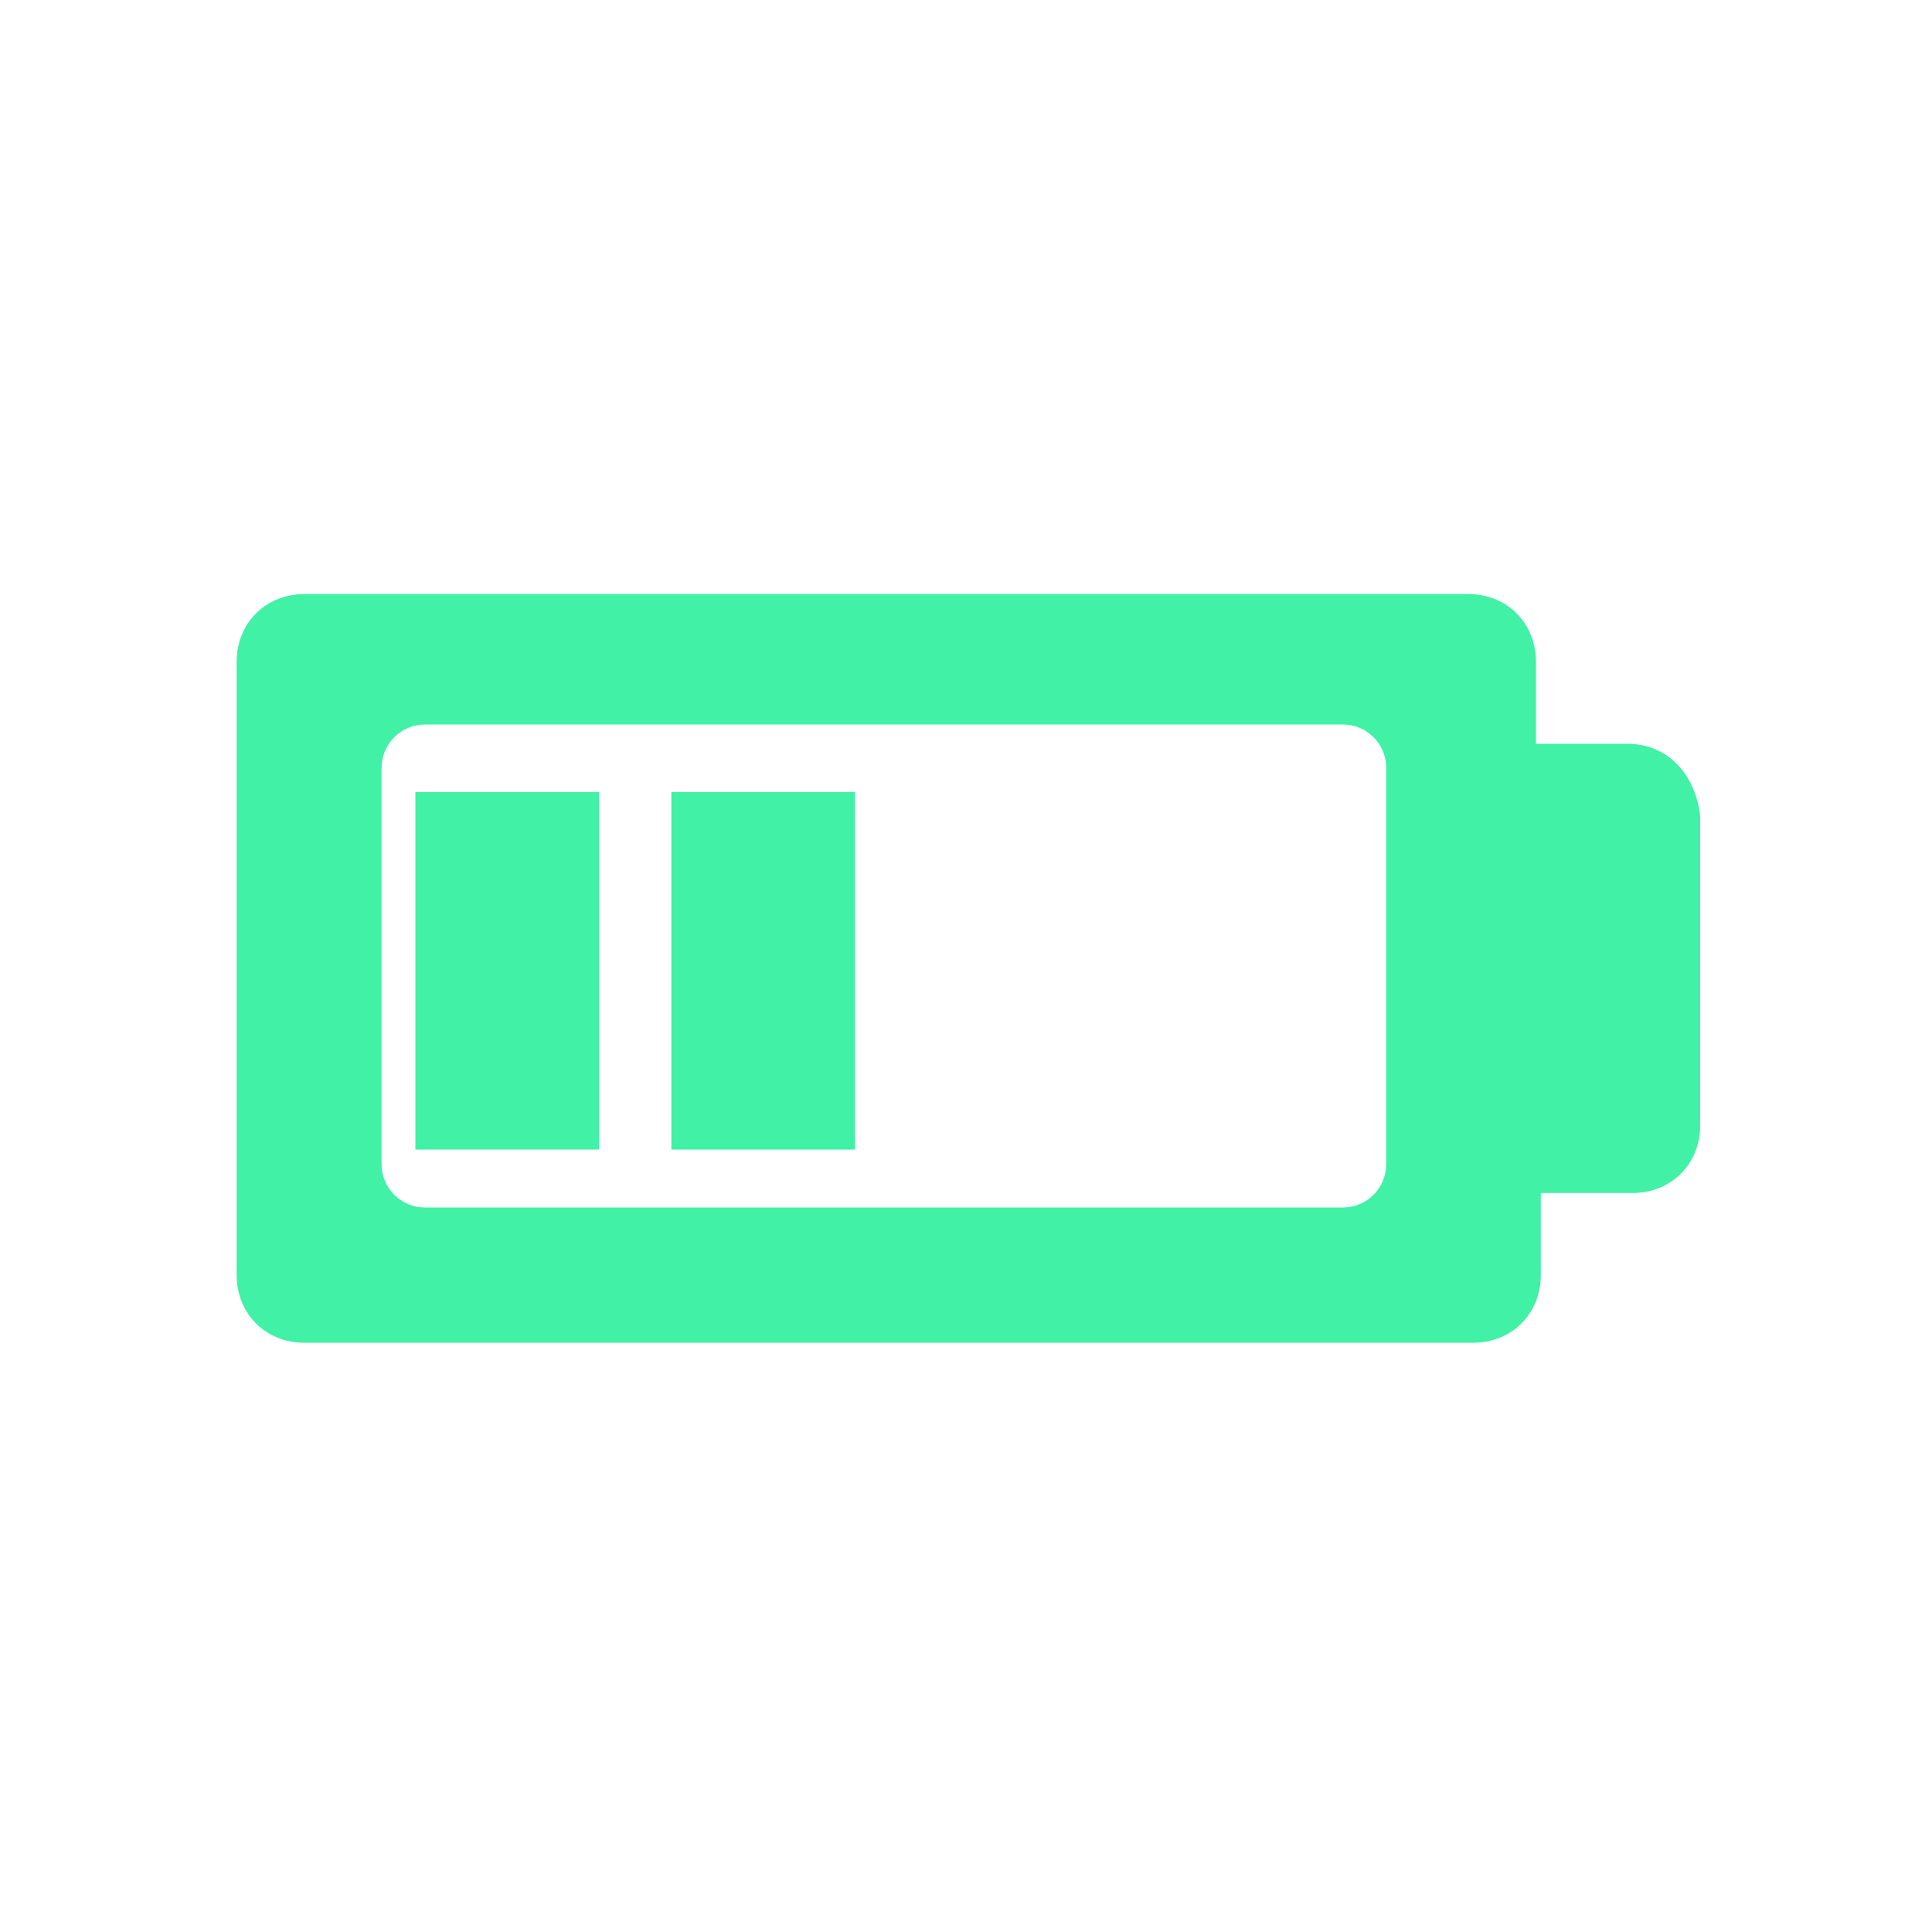 <?xml version="1.0" encoding="UTF-8" standalone="no"?>
<!-- Generator: Adobe Illustrator 21.1.0, SVG Export Plug-In . SVG Version: 6.00 Build 0)  -->

<svg
   xmlns:dc="http://purl.org/dc/elements/1.1/"
   xmlns:cc="http://creativecommons.org/ns#"
   xmlns:rdf="http://www.w3.org/1999/02/22-rdf-syntax-ns#"
   xmlns:svg="http://www.w3.org/2000/svg"
   xmlns="http://www.w3.org/2000/svg"
   xmlns:sodipodi="http://sodipodi.sourceforge.net/DTD/sodipodi-0.dtd"
   xmlns:inkscape="http://www.inkscape.org/namespaces/inkscape"
   version="1.1"
   id="Calque_1"
   x="0px"
   y="0px"
   viewBox="0 0 40 40"
   style="enable-background:new 0 0 40 40;"
   xml:space="preserve"
   sodipodi:docname="battery-040.svg"
   inkscape:version="0.92.4 (5da689c313, 2019-01-14)"><defs
   id="defs11" /><sodipodi:namedview
   pagecolor="#ffffff"
   bordercolor="#666666"
   borderopacity="1"
   objecttolerance="10"
   gridtolerance="10"
   guidetolerance="10"
   inkscape:pageopacity="0"
   inkscape:pageshadow="2"
   inkscape:window-width="730"
   inkscape:window-height="480"
   id="namedview9"
   showgrid="false"
   inkscape:pagecheckerboard="true"
   inkscape:zoom="5.9"
   inkscape:cx="20"
   inkscape:cy="20"
   inkscape:window-x="0"
   inkscape:window-y="0"
   inkscape:window-maximized="0"
   inkscape:current-layer="Calque_1" />
<style
   type="text/css"
   id="style2">
	.st0{fill:#40F1A6;}
</style>
<g
   id="battery"
   transform="translate(0 -124.9)">
	<path
   id="Tracé_430"
   class="st0"
   d="M33.7,140.3h-1.9v-1.7c0-0.8-0.6-1.4-1.4-1.4H6.3c-0.8,0-1.4,0.6-1.4,1.4v12.7   c0,0.8,0.6,1.4,1.4,1.4h24.2c0.8,0,1.4-0.6,1.4-1.4l0,0v-1.7h1.9c0.8,0,1.4-0.6,1.4-1.4v-6.4C35.1,140.9,34.5,140.3,33.7,140.3z    M28.7,149c0,0.5-0.4,0.9-0.9,0.9l0,0h-19c-0.5,0-0.9-0.4-0.9-0.9l0,0v-8.2c0-0.5,0.4-0.9,0.9-0.9l0,0h19c0.5,0,0.9,0.4,0.9,0.9   l0,0V149z" />
	<path
   id="Tracé_431"
   class="st0"
   d="M8.6,141.3h3.8v7.4H8.6V141.3z" />
	<path
   id="Tracé_433"
   class="st0"
   d="M13.9,141.3h3.8v7.4h-3.8C13.9,148.7,13.9,141.3,13.9,141.3z" />
</g>
</svg>